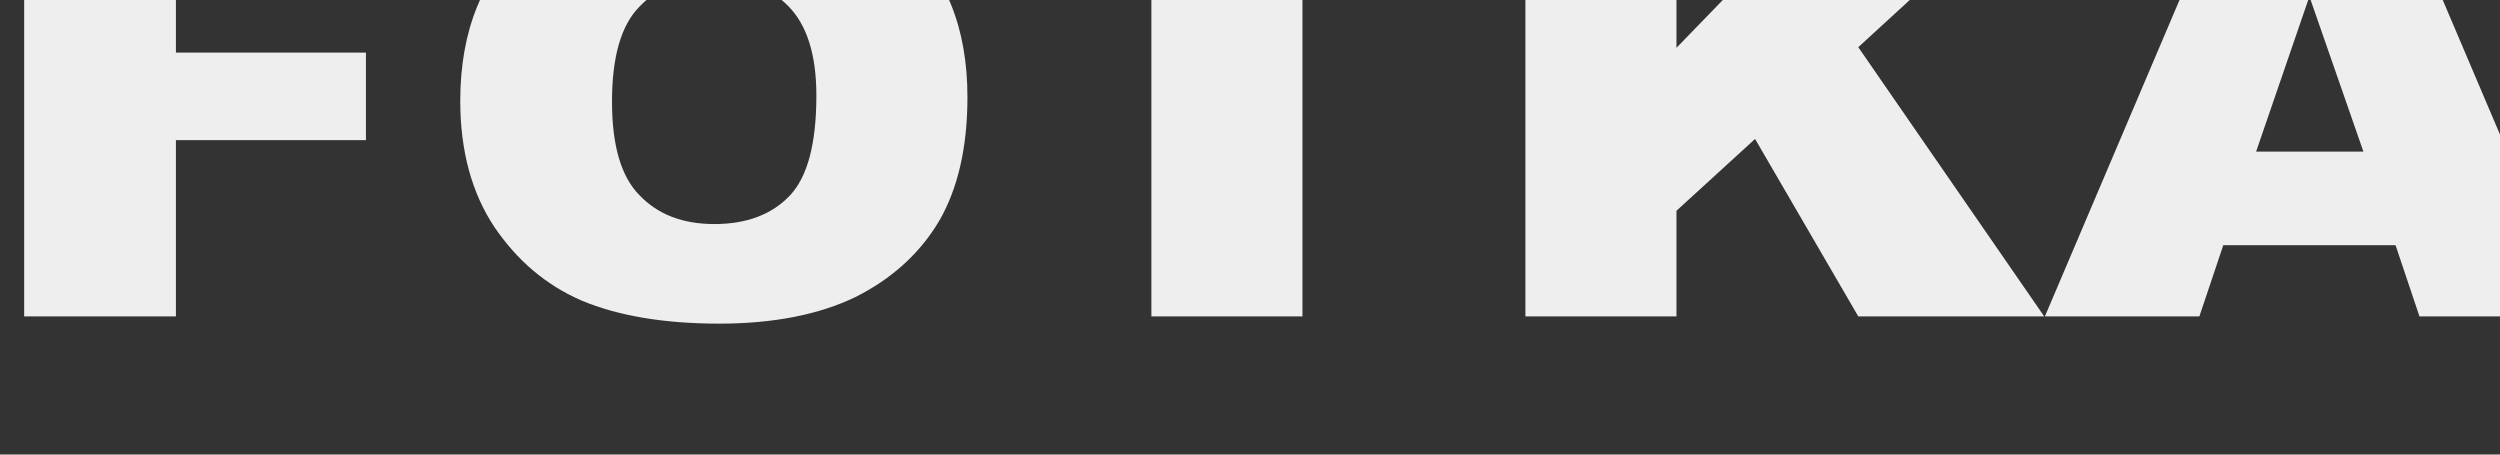 <svg xmlns="http://www.w3.org/2000/svg" viewBox="0 0 1100 200" fill="#eee" fill-rule="nonzero" stroke-linejoin="round" stroke-miterlimit="2" xmlns:v="https://vecta.io/nano"><rect x="0" y="0" width="1100" height="200" fill="#333333" stroke="none"/><path d="M10.634-50.941h164.513v40.9H77.401v33.198h83.61v38.51h-83.61v77.551H10.634V-50.941zm191.879 95.345c0-31.073 9.925-55.242 29.474-72.505s46.918-26.027 81.805-26.027c35.79 0 63.459 8.499 82.708 25.496 19.549 16.997 29.173 40.635 29.173 71.442 0 22.044-4.211 40.369-12.632 54.711-8.421 14.076-20.752 25.231-36.692 33.198-15.94 7.702-36.091 11.686-59.85 11.686-24.361 0-44.512-3.453-60.452-10.092-15.94-6.905-28.572-17.794-38.497-32.401-9.925-14.873-15.038-33.464-15.038-55.507zm66.768.266c0 19.122 3.91 32.933 12.03 41.166 8.12 8.499 18.948 12.748 33.083 12.748s25.263-4.249 33.083-12.482 11.729-22.84 11.729-44.087c0-18.06-4.211-31.073-12.331-39.307S327.627-9.775 313.792-9.775c-13.534 0-24.361 4.249-32.482 12.748-8.12 8.233-12.03 22.309-12.03 41.697zm169.361-95.611h202.107v47.009h-67.67v143.15h-66.467V-3.933h-67.971v-47.009zm232.537 0h66.467v71.974l69.775-71.974h88.422l-78.196 71.708 81.805 118.451h-81.805l-45.414-78.082-34.587 31.605v46.477h-66.467V-50.941zm382.861 158.82h-75.79l-10.526 31.339h-67.971l80.903-190.159h72.482l80.903 190.159h-69.474l-10.526-31.339zm-14.135-41.166l-23.76-68.255-23.459 68.255h47.219z"/></svg>